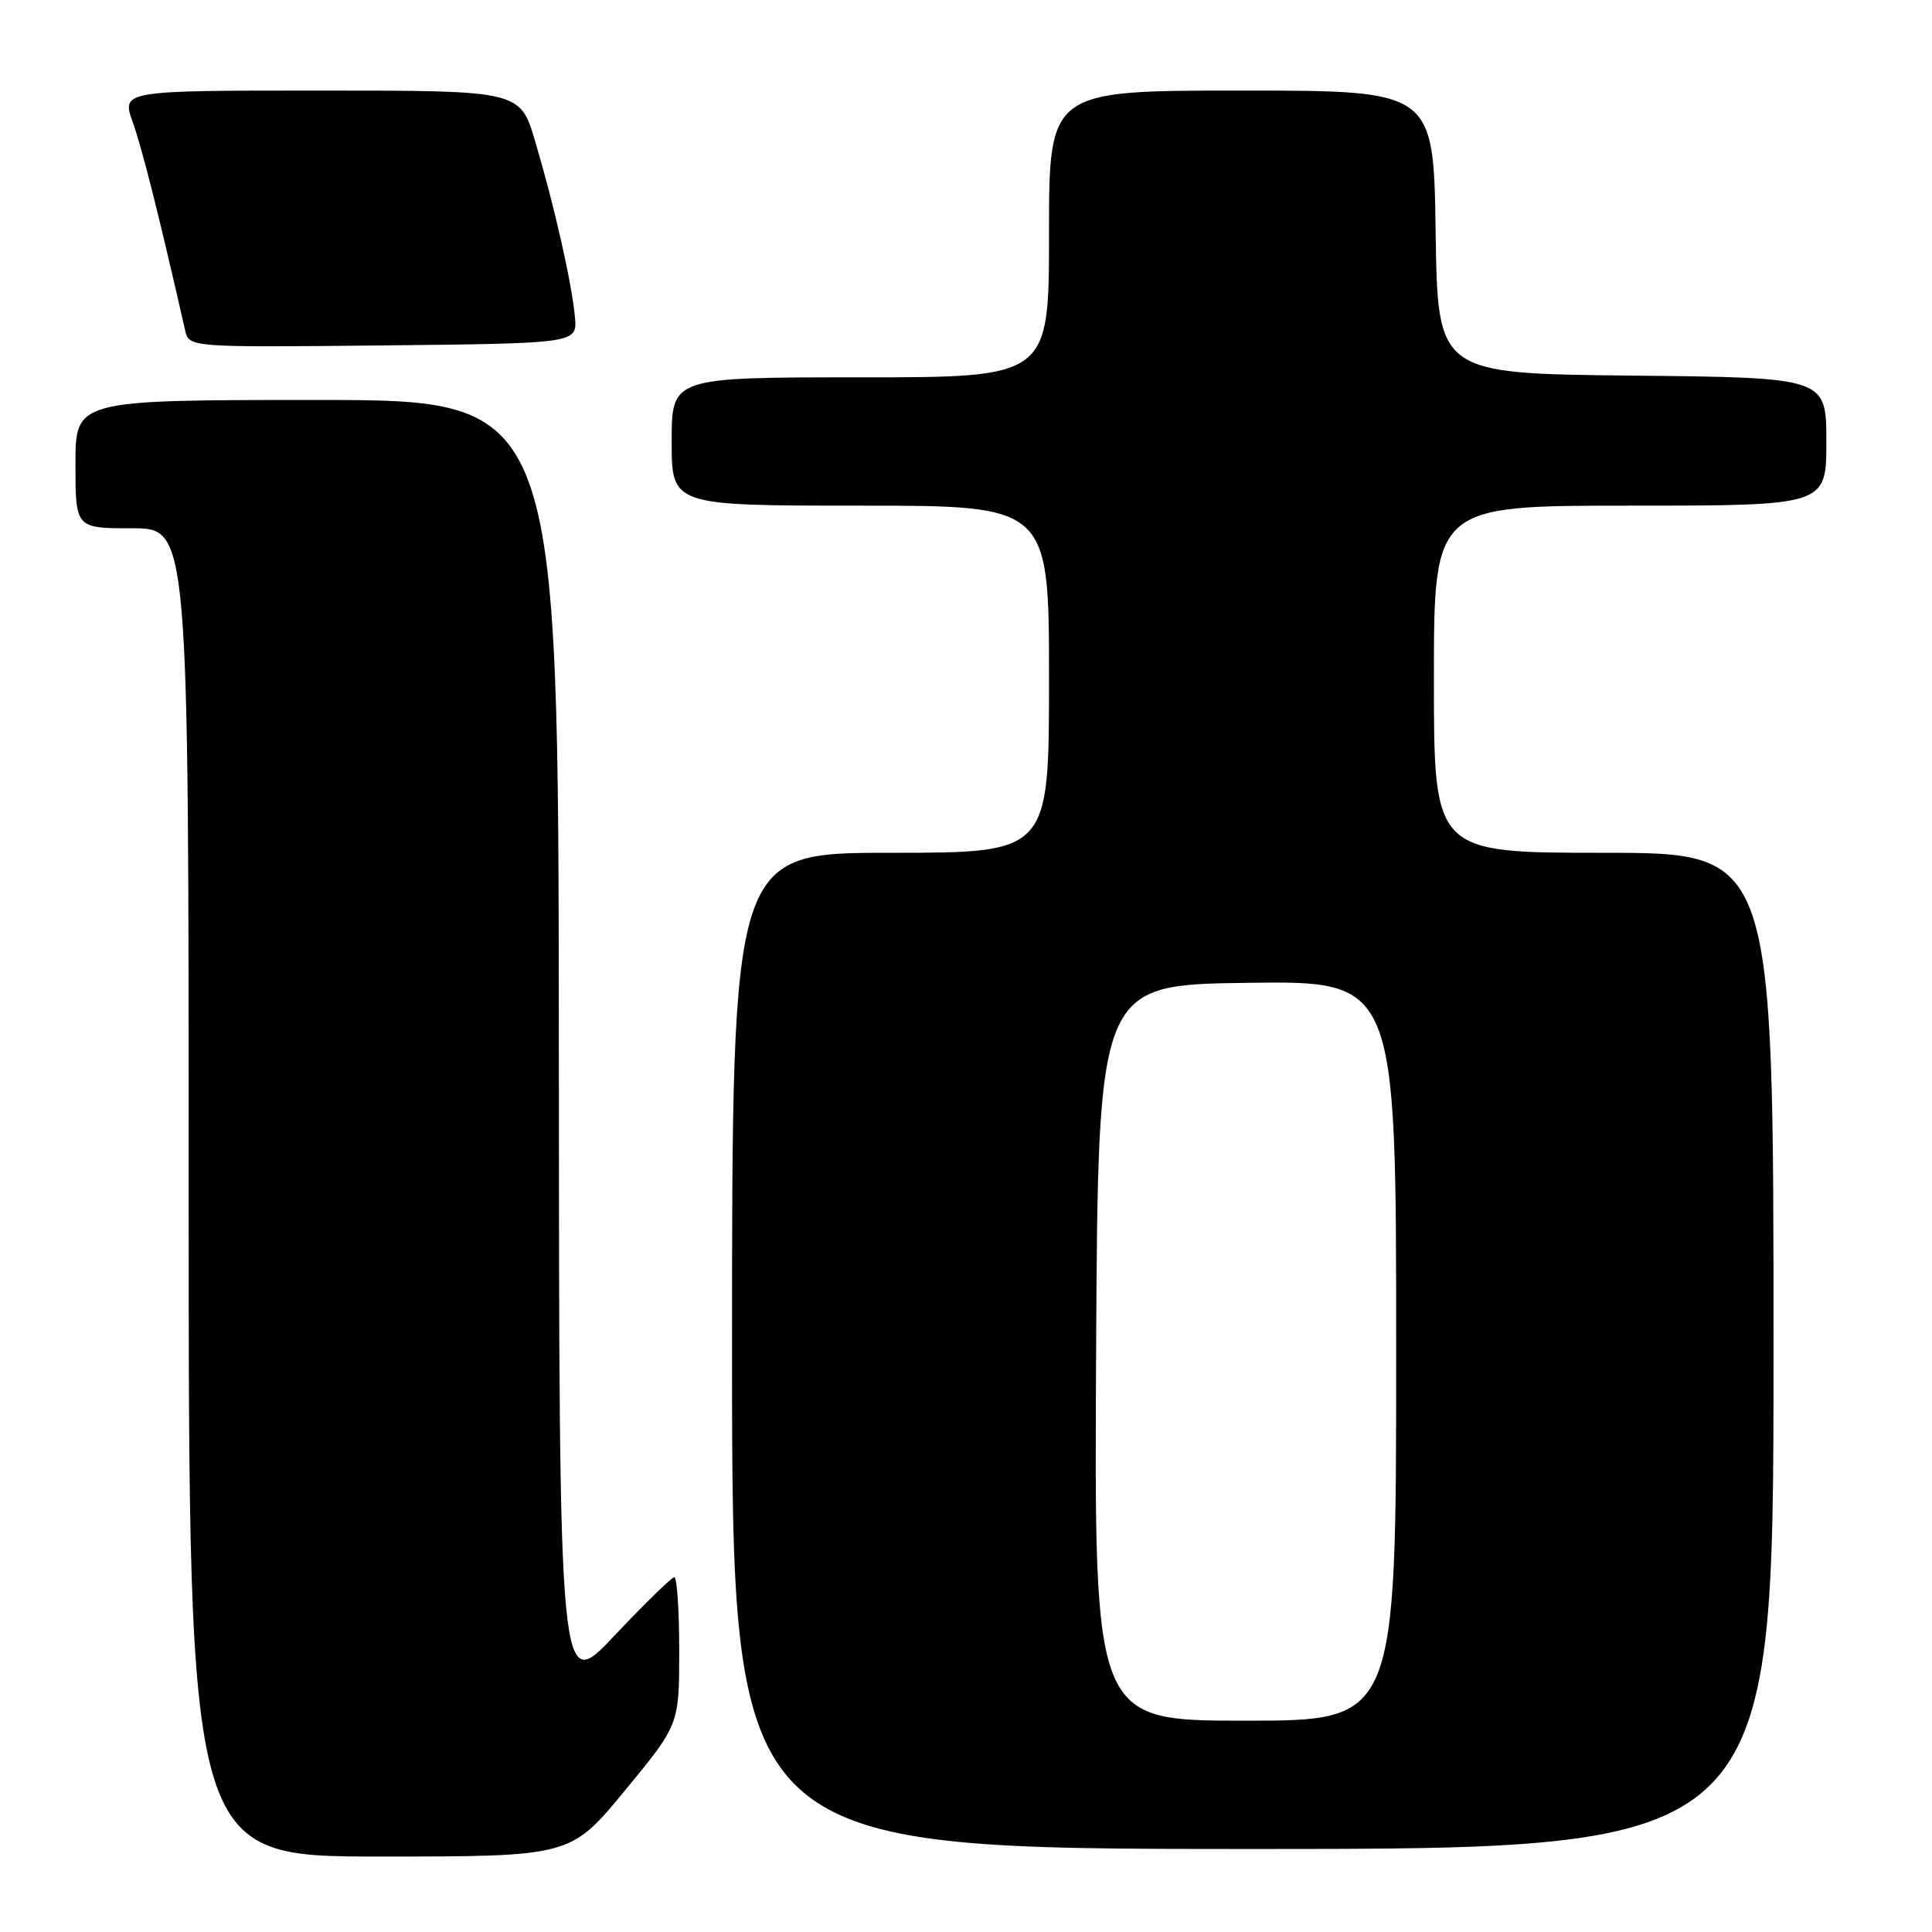 <?xml version="1.0" encoding="UTF-8" standalone="no"?>
<!DOCTYPE svg PUBLIC "-//W3C//DTD SVG 1.1//EN" "http://www.w3.org/Graphics/SVG/1.1/DTD/svg11.dtd" >
<svg xmlns="http://www.w3.org/2000/svg" xmlns:xlink="http://www.w3.org/1999/xlink" version="1.1" viewBox="0 0 256 256">
 <g >
 <path fill="currentColor"
d=" M 82.80 237.26 C 90.00 228.52 90.00 228.52 90.00 218.76 C 90.00 213.39 89.71 209.00 89.35 209.00 C 88.99 209.00 85.42 212.49 81.40 216.75 C 74.09 224.50 74.09 224.50 74.05 138.75 C 74.00 53.00 74.00 53.00 42.00 53.00 C 10.00 53.00 10.00 53.00 10.00 61.50 C 10.00 70.00 10.00 70.00 17.50 70.00 C 25.00 70.00 25.00 70.00 25.00 158.00 C 25.00 246.00 25.00 246.00 50.30 246.00 C 75.60 246.00 75.60 246.00 82.80 237.26 Z  M 235.00 179.00 C 235.00 113.00 235.00 113.00 212.50 113.00 C 190.00 113.00 190.00 113.00 190.00 90.00 C 190.00 67.00 190.00 67.00 216.00 67.00 C 242.00 67.00 242.00 67.00 242.00 58.52 C 242.00 50.03 242.00 50.03 216.25 49.77 C 190.50 49.50 190.50 49.50 190.23 30.75 C 189.96 12.00 189.96 12.00 164.48 12.00 C 139.00 12.00 139.00 12.00 139.00 31.00 C 139.00 50.00 139.00 50.00 114.00 50.00 C 89.00 50.00 89.00 50.00 89.00 58.50 C 89.00 67.00 89.00 67.00 114.00 67.00 C 139.00 67.00 139.00 67.00 139.00 90.00 C 139.00 113.00 139.00 113.00 118.00 113.00 C 97.00 113.00 97.00 113.00 97.00 179.00 C 97.00 245.00 97.00 245.00 166.00 245.00 C 235.00 245.00 235.00 245.00 235.00 179.00 Z  M 76.18 42.00 C 75.77 37.50 73.47 27.34 70.92 18.75 C 68.92 12.00 68.92 12.00 42.50 12.00 C 16.09 12.00 16.09 12.00 17.61 16.25 C 18.86 19.77 21.05 28.47 24.53 43.77 C 25.05 46.03 25.05 46.03 50.77 45.77 C 76.50 45.50 76.50 45.50 76.18 42.00 Z  M 145.24 179.25 C 145.50 130.50 145.50 130.50 165.25 130.23 C 185.00 129.96 185.00 129.96 185.00 178.98 C 185.00 228.00 185.00 228.00 164.99 228.00 C 144.98 228.00 144.98 228.00 145.24 179.25 Z "/>
</g>
</svg>